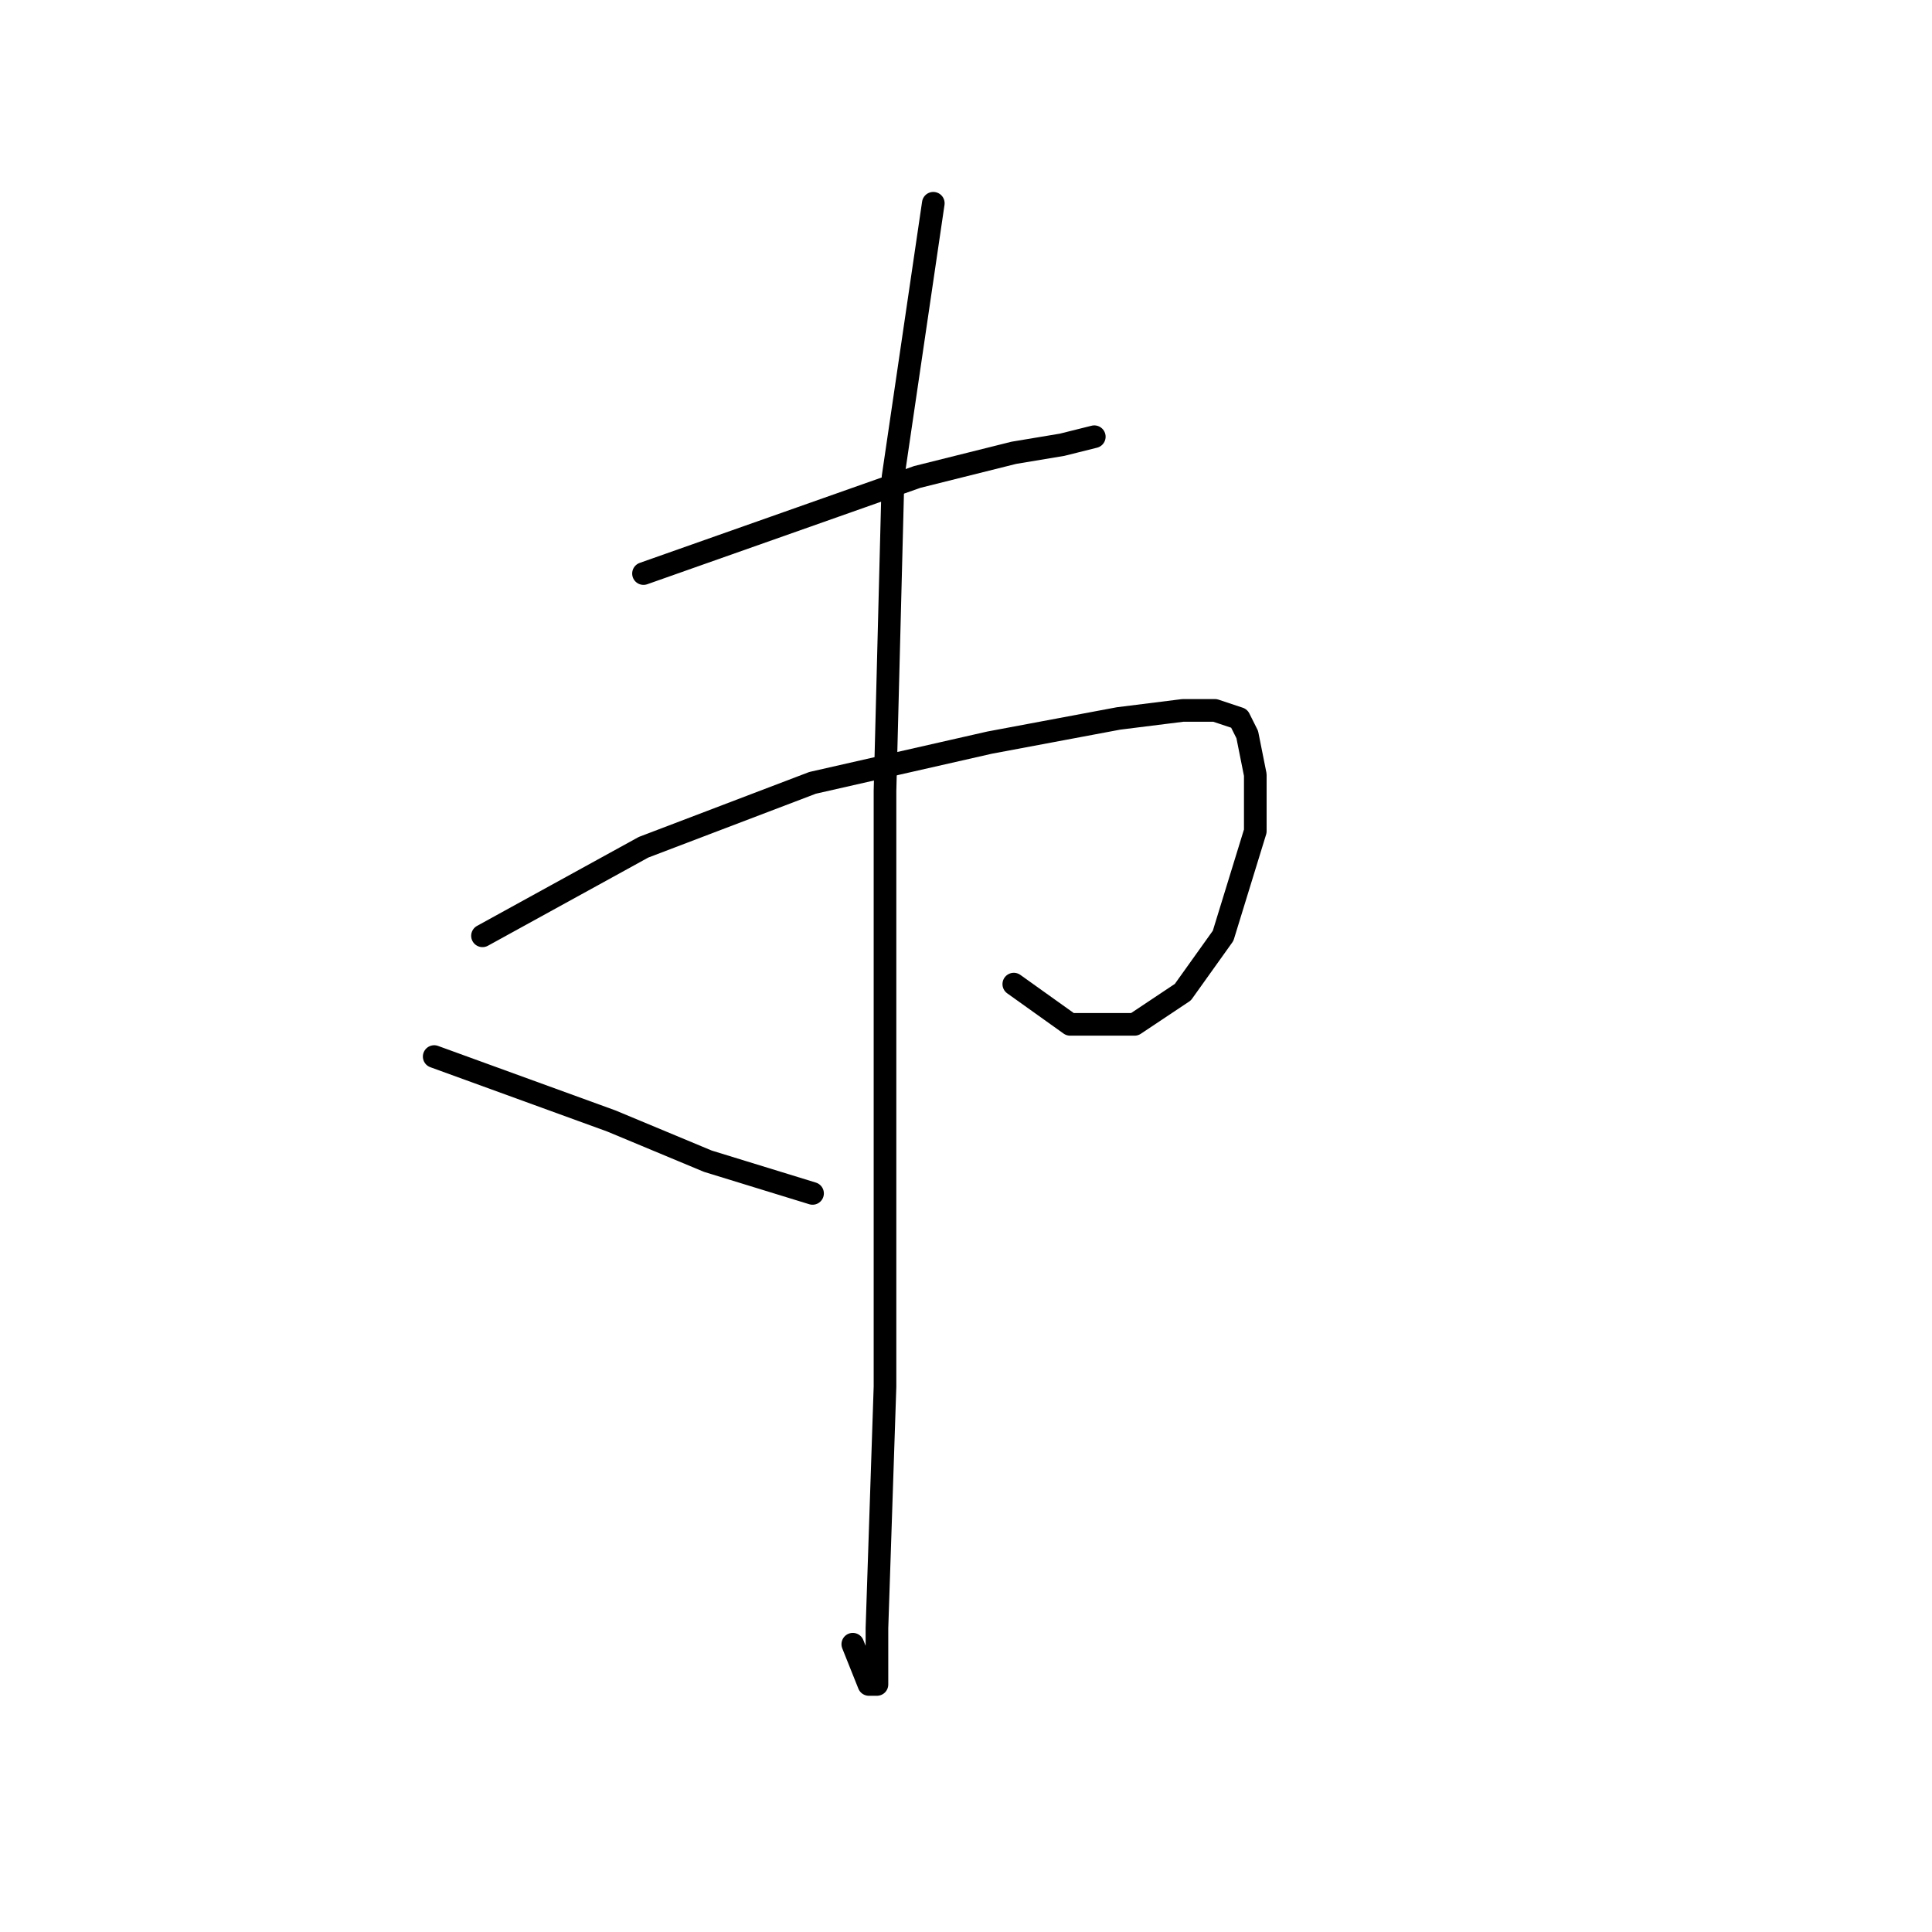 <?xml version="1.0" standalone="no"?>
    <svg width="256" height="256" xmlns="http://www.w3.org/2000/svg" version="1.1">
    <polyline stroke="black" stroke-width="3" stroke-linecap="round" fill="transparent" stroke-linejoin="round" points="85.267 76 121.533 63.2 134.333 60 140.733 58.933 145 57.867 145 57.867 " />
        <polyline stroke="black" stroke-width="3" stroke-linecap="round" fill="transparent" stroke-linejoin="round" points="63.933 124 85.267 112.267 107.667 103.733 131.133 98.4 148.2 95.2 156.733 94.133 161 94.133 164.2 95.2 165.267 97.333 166.333 102.667 166.333 110.133 162.067 124 156.733 131.467 150.333 135.733 141.8 135.733 134.333 130.4 134.333 130.4 " />
        <polyline stroke="black" stroke-width="3" stroke-linecap="round" fill="transparent" stroke-linejoin="round" points="123.667 26.933 118.333 63.2 117.267 104.8 117.267 147.467 117.267 183.733 116.2 215.733 116.2 223.2 115.133 223.2 113 217.867 113 217.867 " />
        <polyline stroke="black" stroke-width="3" stroke-linecap="round" fill="transparent" stroke-linejoin="round" points="57.533 140 81 148.533 93.8 153.867 107.667 158.133 107.667 158.133 " />
        </svg>